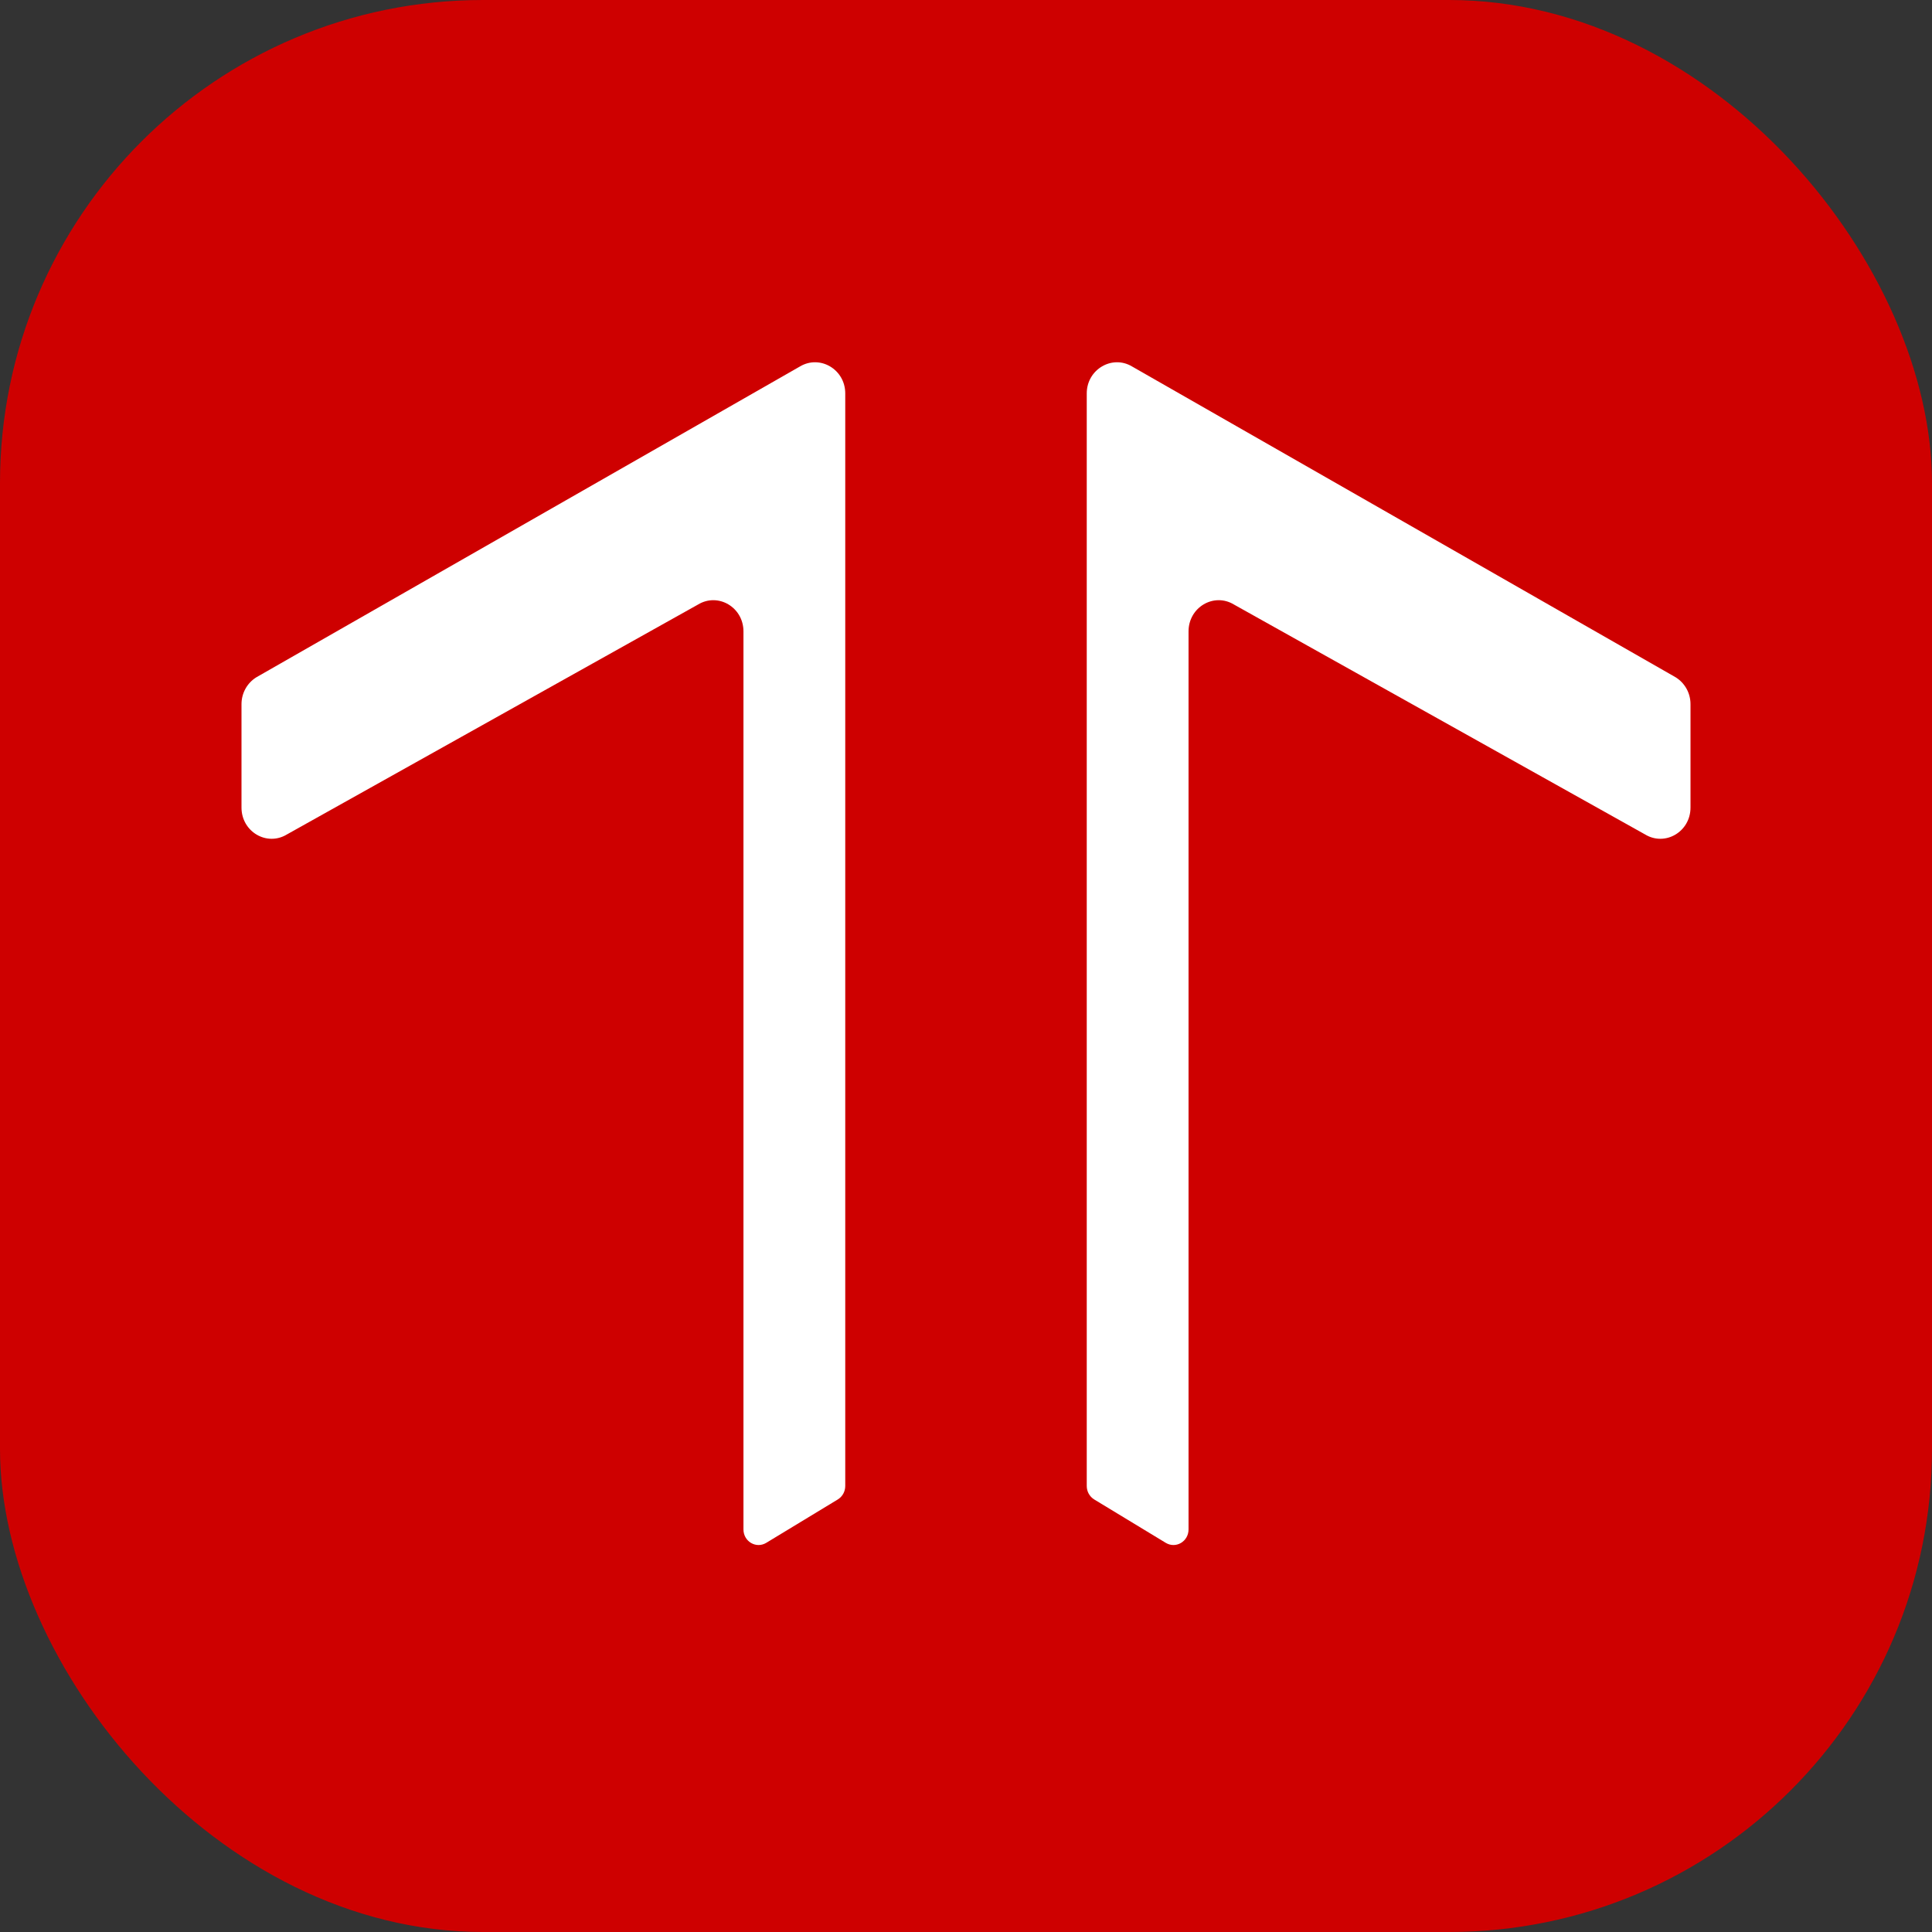 <svg width="16" height="16" viewBox="0 0 16 16" fill="none" xmlns="http://www.w3.org/2000/svg">
<rect x="0" y="0" width="16" height="16" fill="#333333" stroke="none"/>
<rect width="16" height="16" rx="4" fill="#CE0000"/>
<path d="M9.843 5.229C9.843 5.029 10.053 4.905 10.22 5.007L13.623 6.91C13.79 7.012 14 6.888 14 6.688V5.831C14 5.74 13.953 5.656 13.877 5.609L9.377 3.036C9.211 2.935 9 3.059 9 3.258V12.306C9 12.352 9.023 12.394 9.062 12.418L9.654 12.777C9.738 12.828 9.843 12.766 9.843 12.666V5.229Z" fill="white"/>
<path d="M5.78 5.007C5.947 4.905 6.157 5.029 6.157 5.229V12.666C6.157 12.766 6.262 12.828 6.346 12.777L6.938 12.418C6.977 12.394 7 12.352 7 12.306V3.258C7 3.059 6.79 2.935 6.623 3.036L2.123 5.609C2.047 5.656 2 5.74 2 5.831V6.688C2 6.888 2.21 7.012 2.377 6.91L5.78 5.007Z" fill="white"/>
</svg>

